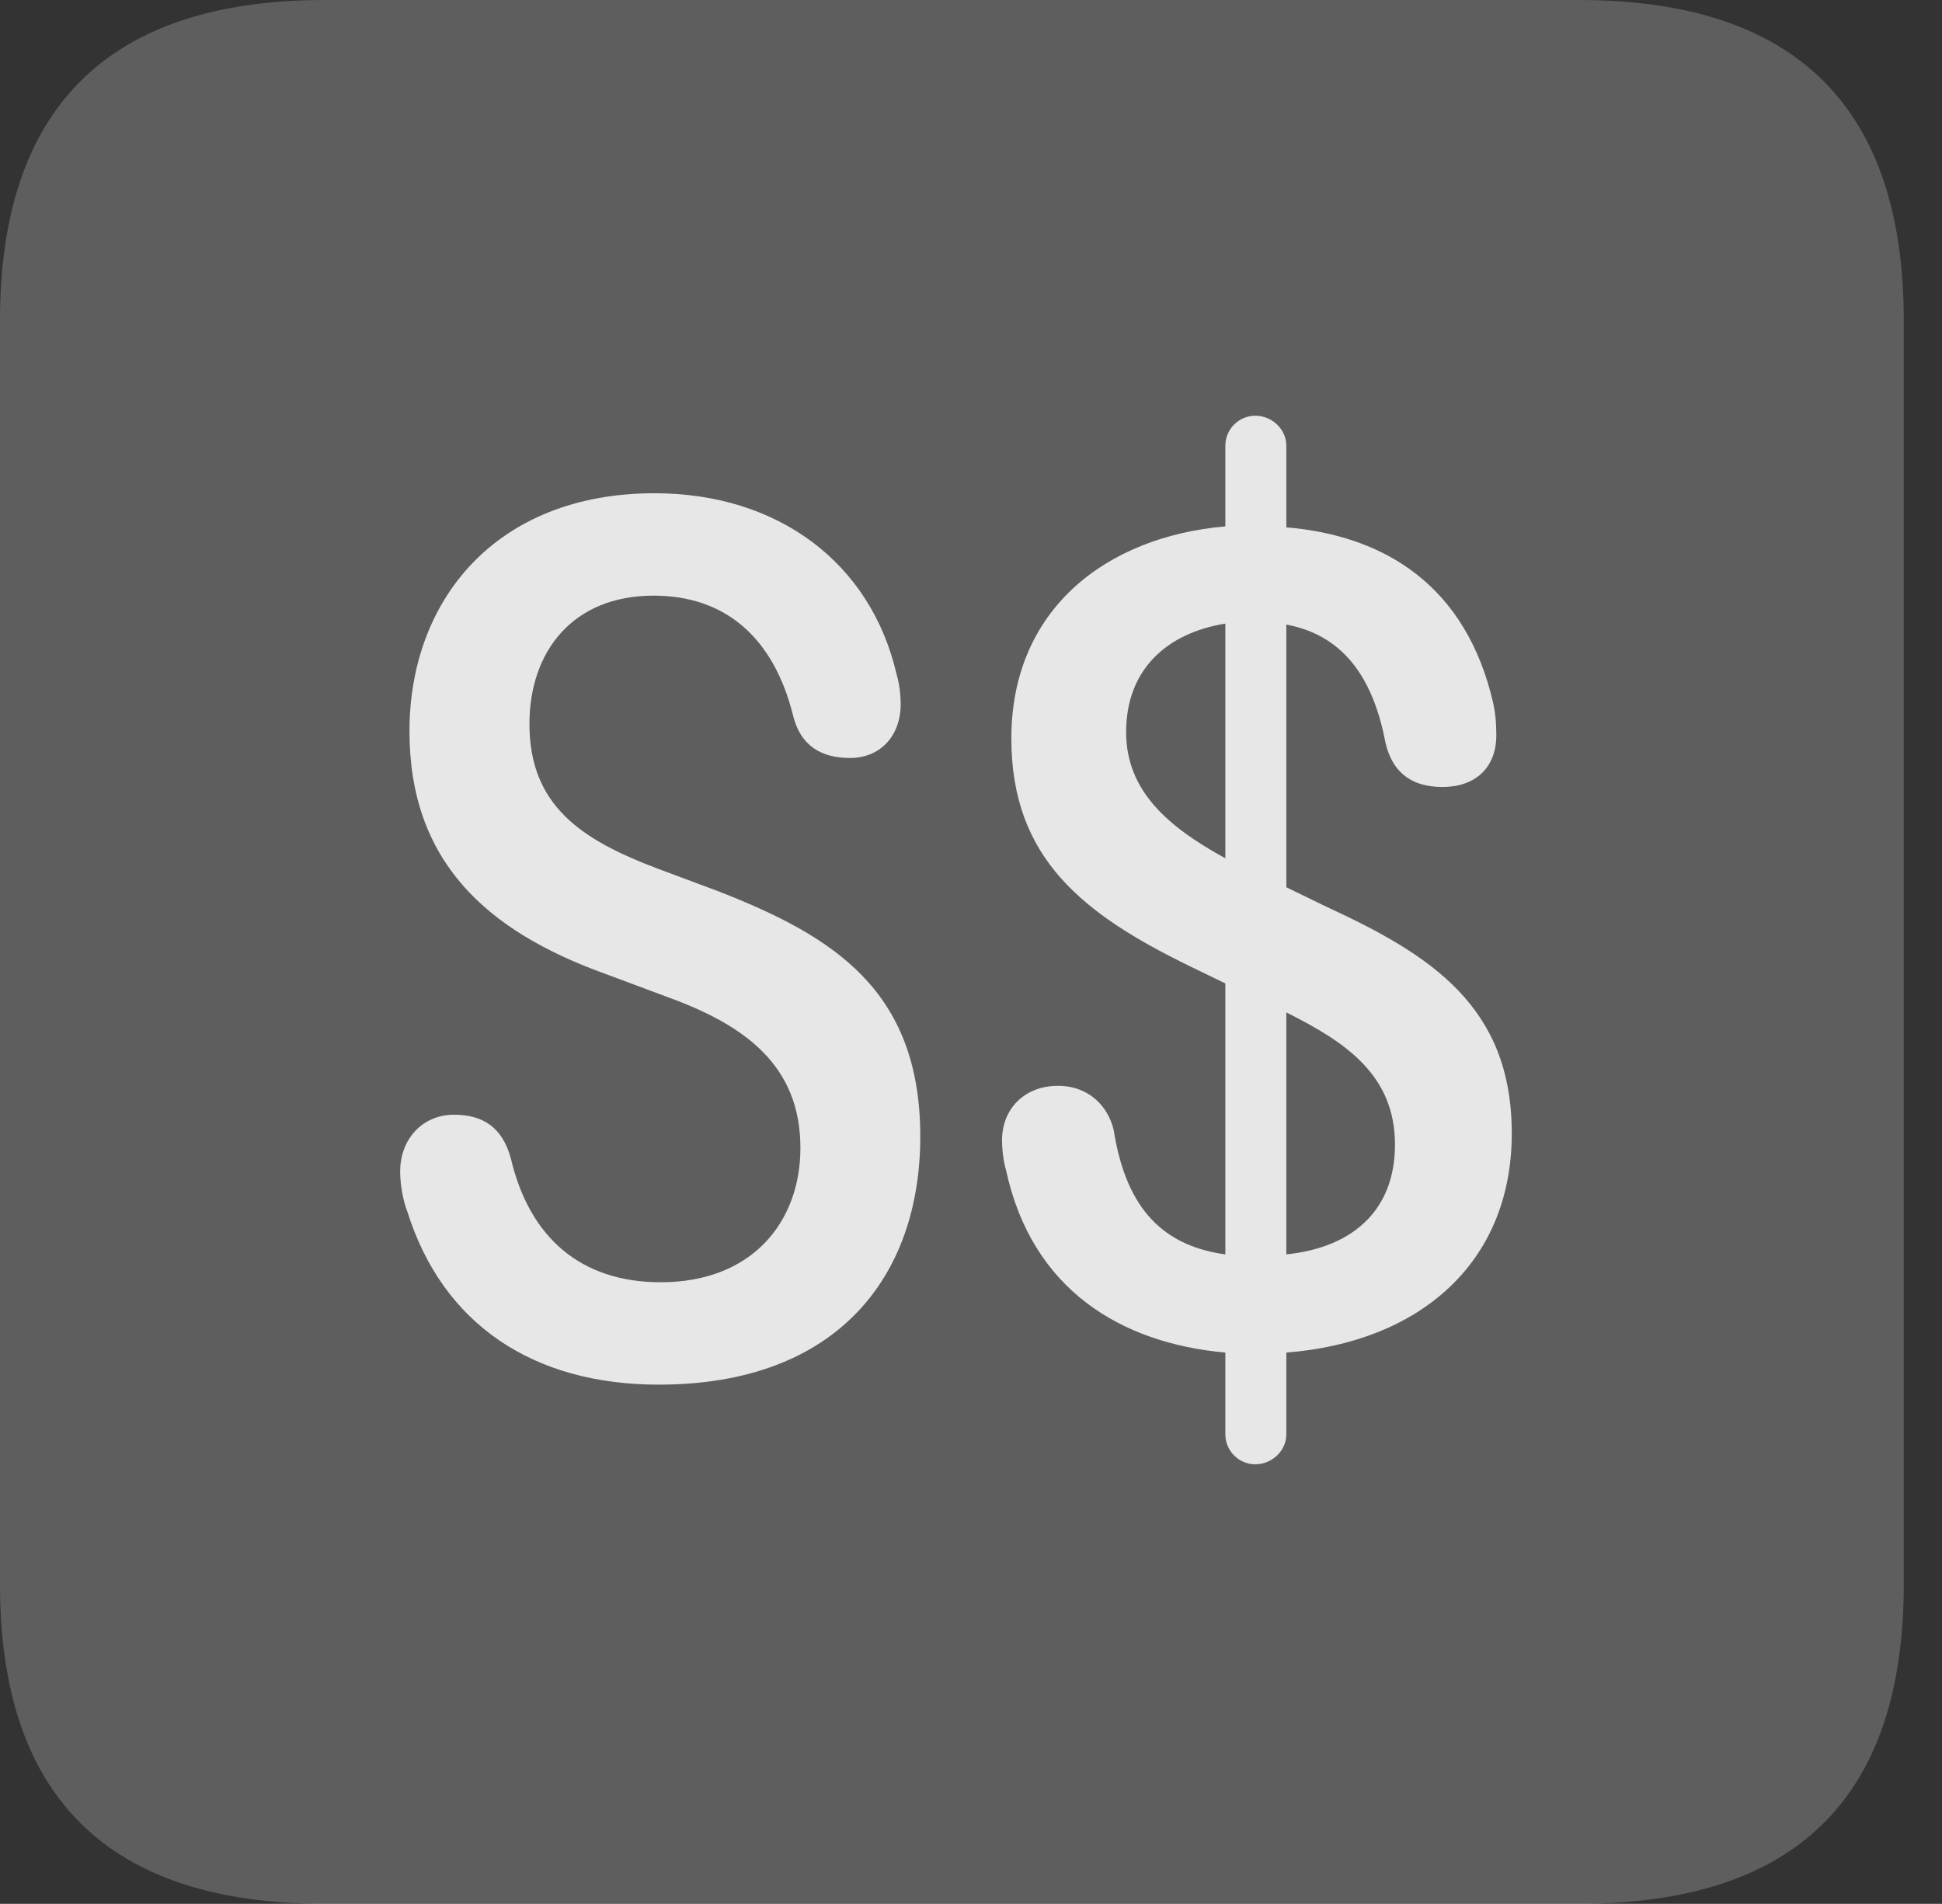 <?xml version="1.0" encoding="UTF-8"?>
<!--Generator: Apple Native CoreSVG 341-->
<!DOCTYPE svg
PUBLIC "-//W3C//DTD SVG 1.1//EN"
       "http://www.w3.org/Graphics/SVG/1.1/DTD/svg11.dtd">
<svg version="1.1" xmlns="http://www.w3.org/2000/svg" xmlns:xlink="http://www.w3.org/1999/xlink" viewBox="0 0 18.34 17.979">
 <rect x="0" y="0" width="18.34" height="17.979" fill="#333333" stroke="none"/>
 <g>
  <rect height="17.979" opacity="0" width="18.34" x="0" y="0"/>
  <path d="M3.066 17.979L14.912 17.979C16.963 17.979 17.979 16.973 17.979 14.961L17.979 3.027C17.979 1.016 16.963 0 14.912 0L3.066 0C1.025 0 0 1.016 0 3.027L0 14.961C0 16.973 1.025 17.979 3.066 17.979Z" fill="white" fill-opacity="0.212"/>
  <path d="M6.221 13.076C5.029 13.076 4.18 12.5 3.848 11.445C3.809 11.348 3.779 11.191 3.779 11.065C3.779 10.752 3.994 10.527 4.287 10.527C4.57 10.527 4.746 10.654 4.824 10.938C5 11.69 5.488 12.109 6.24 12.109C7.1 12.109 7.559 11.543 7.559 10.84C7.559 10.059 7.031 9.678 6.299 9.414L5.723 9.199C4.58 8.789 3.867 8.125 3.867 6.904C3.867 5.674 4.678 4.658 6.182 4.658C7.344 4.658 8.223 5.312 8.467 6.367C8.496 6.465 8.506 6.572 8.506 6.65C8.506 6.943 8.32 7.158 8.027 7.158C7.754 7.158 7.559 7.041 7.49 6.758C7.305 6.016 6.846 5.625 6.172 5.625C5.41 5.625 5 6.152 5 6.836C5 7.607 5.488 7.93 6.211 8.203L6.787 8.418C7.861 8.838 8.691 9.346 8.691 10.732C8.691 12.051 7.91 13.076 6.221 13.076ZM11.855 13.828C11.699 13.828 11.572 13.701 11.572 13.545L11.572 12.773C10.586 12.685 9.746 12.178 9.502 11.055C9.473 10.957 9.463 10.84 9.463 10.771C9.463 10.459 9.688 10.254 9.99 10.254C10.293 10.254 10.469 10.459 10.518 10.674C10.625 11.348 10.928 11.758 11.572 11.846L11.572 9.287L11.25 9.131C10.225 8.633 9.551 8.105 9.551 6.973C9.551 5.752 10.449 5.068 11.572 4.971L11.572 4.209C11.572 4.053 11.699 3.926 11.855 3.926C12.012 3.926 12.148 4.053 12.148 4.209L12.148 4.98C13.086 5.059 13.848 5.537 14.102 6.641C14.121 6.729 14.131 6.816 14.131 6.943C14.131 7.256 13.926 7.432 13.623 7.432C13.301 7.432 13.145 7.266 13.086 7.021C12.979 6.455 12.725 6.006 12.148 5.898L12.148 8.379L12.529 8.564C13.525 9.023 14.277 9.512 14.277 10.703C14.277 11.934 13.398 12.676 12.148 12.773L12.148 13.545C12.148 13.701 12.012 13.828 11.855 13.828ZM10.635 6.914C10.635 7.471 11.035 7.812 11.572 8.105L11.572 5.889C11.025 5.977 10.635 6.318 10.635 6.914ZM12.148 11.846C12.803 11.777 13.174 11.406 13.174 10.81C13.174 10.156 12.715 9.844 12.148 9.561Z" fill="white" fill-opacity="0.85"/>
 </g>
</svg>
